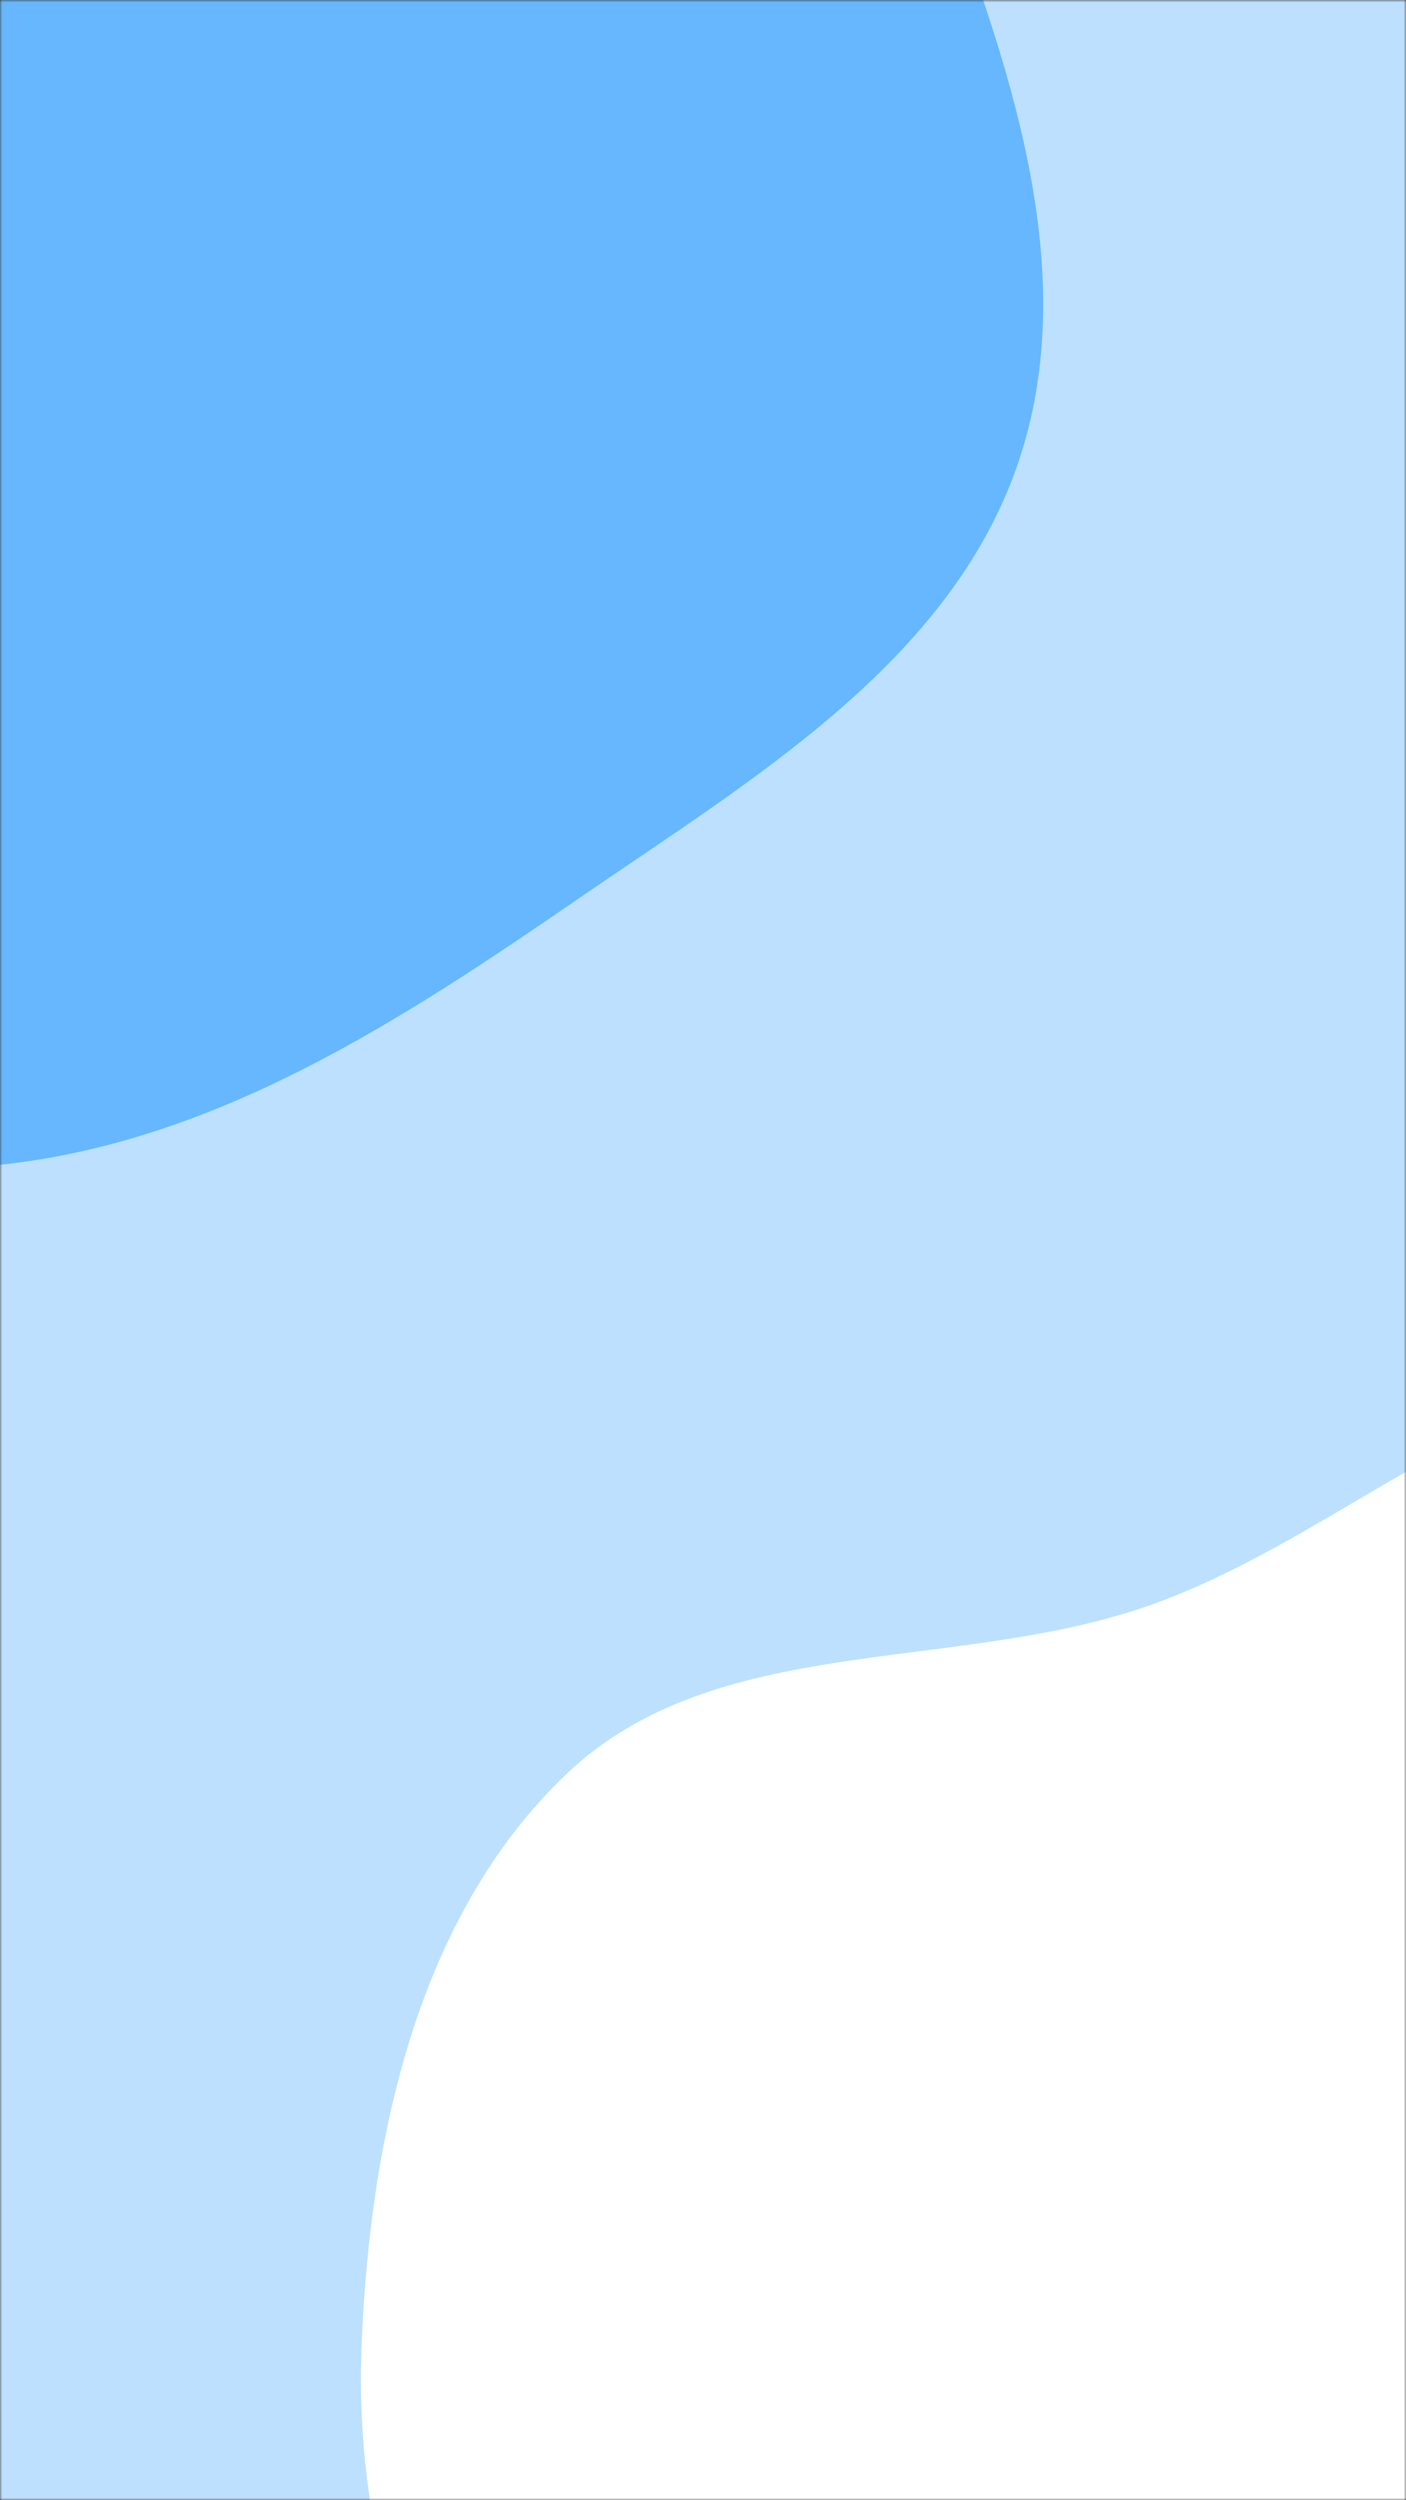 <svg xmlns="http://www.w3.org/2000/svg" version="1.1" xmlns:xlink="http://www.w3.org/1999/xlink" xmlns:svgjs="http://svgjs.com/svgjs" width="320" height="569" preserveAspectRatio="none" viewBox="0 0 320 569"><rect x="0" y="0" width="320" height="569" fill="#333333" stroke="none"/><g mask="url(&quot;#SvgjsMask1085&quot;)" fill="none"><rect width="320" height="569" x="0" y="0" fill="rgba(189, 224, 254, 1)"></rect><path d="M0,265.082C48.968,259.898,90.933,232.529,131.501,204.619C170.932,177.491,215.968,151.002,231.58,105.759C246.856,61.492,229.211,13.231,212.661,-30.576C198.64,-67.689,169.81,-94.654,144.365,-125.093C118.401,-156.153,100.377,-198.234,61.925,-210.896C23.248,-223.632,-16.496,-200.516,-56.115,-191.112C-98.207,-181.121,-146.617,-184.061,-177.737,-154.01C-209.476,-123.361,-214.879,-75.471,-221.103,-31.79C-227.32,11.844,-224.845,54.927,-213.579,97.538C-200.474,147.107,-191.043,202.85,-150.702,234.496C-109.538,266.787,-52.027,270.59,0,265.082" fill="#66b7fd"></path><path d="M320 831.985C368.324 837.892 408.618 796.849 448.337 768.696 486.405 741.713 534.529 717.366 545.644 672.048 556.672 627.087 508.808 588.596 503.8 542.574 498.505 493.908 536.888 443.455 515.955 399.204 494.364 353.561 445.247 319.501 395.18 312.96 346.321 306.577 306.98 349.923 260.337 365.808 216.354 380.787 162.798 371.594 129.096 403.58 94.709 436.216 84.025 487.442 82.258 534.818 80.595 579.405 95.85 622.733 119.512 660.56 141.239 695.294 179.219 712.981 210.358 739.606 247.431 771.305 271.582 826.067 320 831.985" fill="#ffffff"></path></g><defs><mask id="SvgjsMask1085"><rect width="320" height="569" fill="#ffffff"></rect></mask></defs></svg>